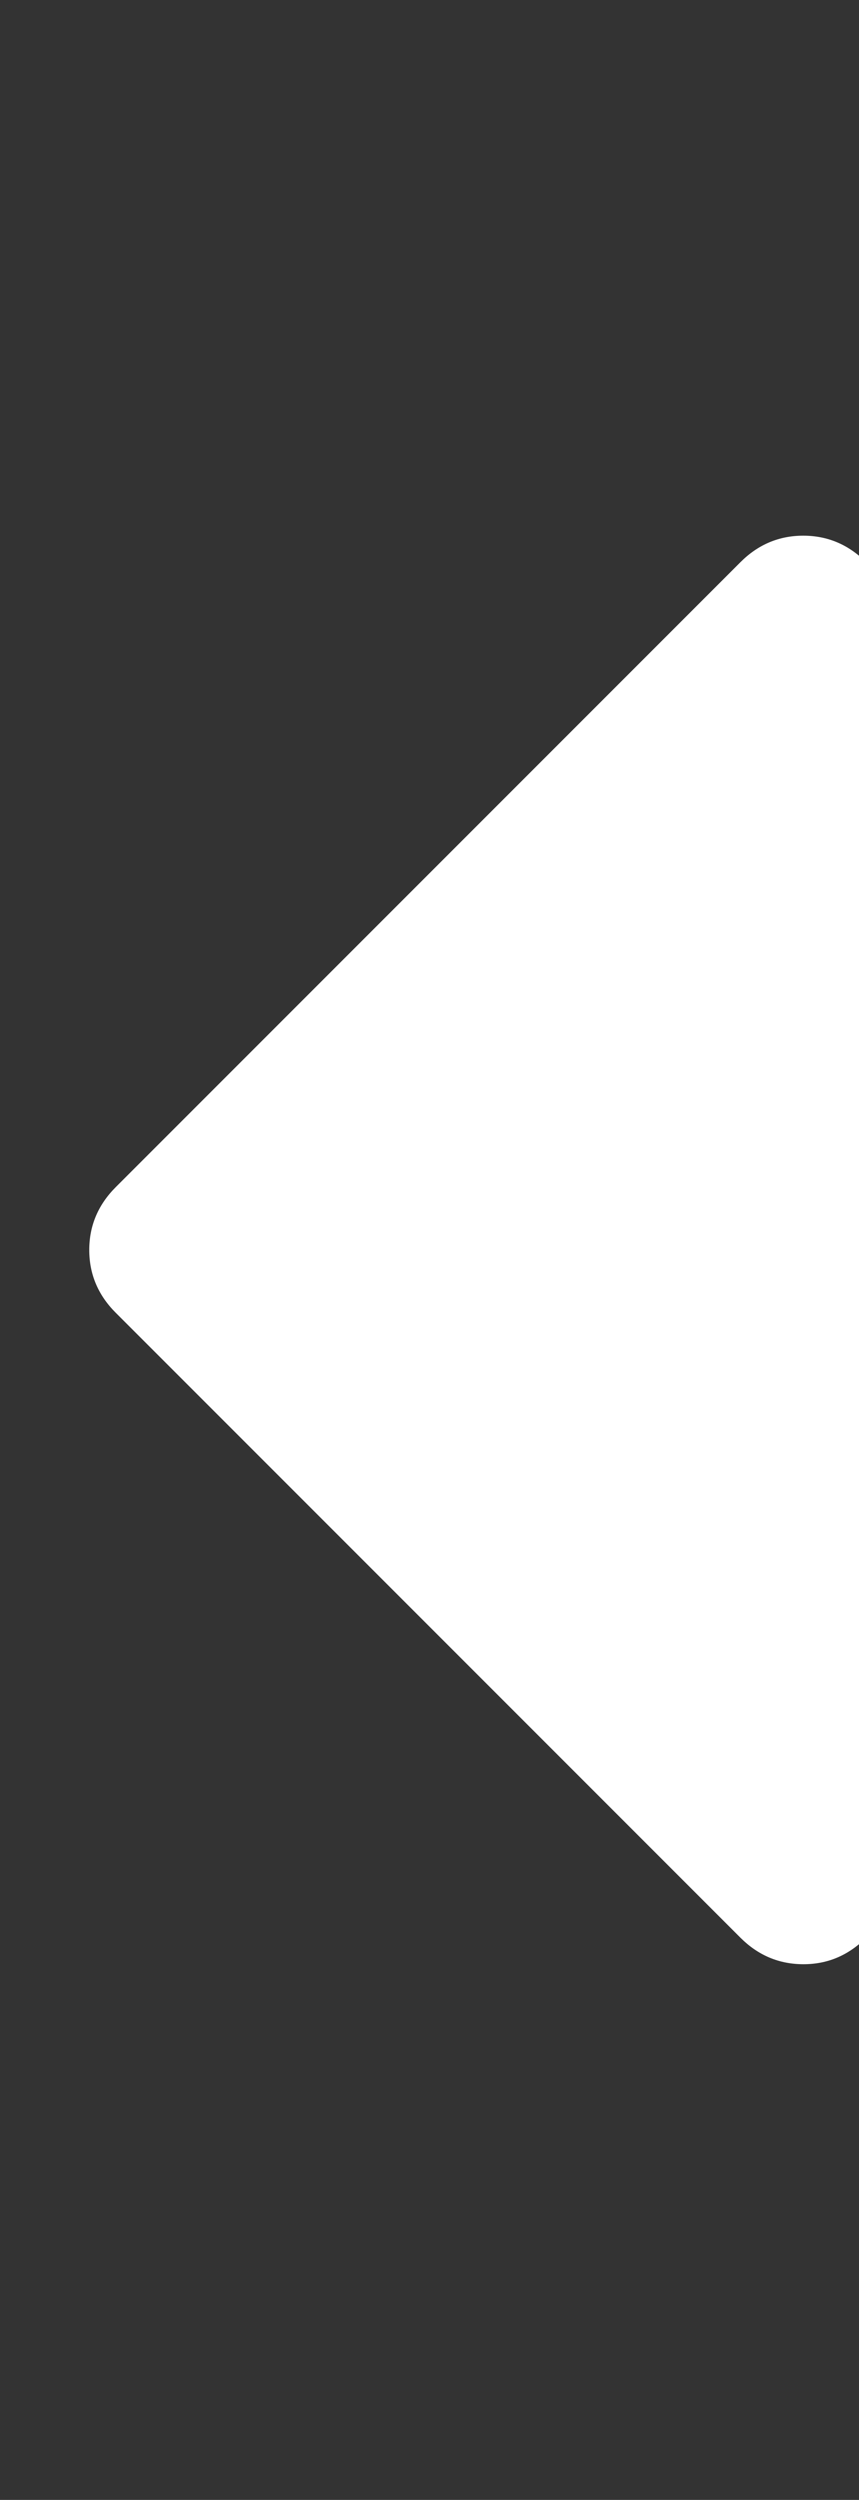 <svg version="1.1" xmlns="http://www.w3.org/2000/svg" viewBox="0 0 11 32">
<rect x="0" y="0" width="11" height="32" fill="#333333" stroke="none"/>
<path d="M1.143 16q0-0.464 0.339-0.804l8-8q0.339-0.339 0.804-0.339t0.804 0.339 0.339 0.804v16q0 0.464-0.339 0.804t-0.804 0.339-0.804-0.339l-8-8q-0.339-0.339-0.339-0.804z" fill="#FFFFFF"></path>
</svg>
